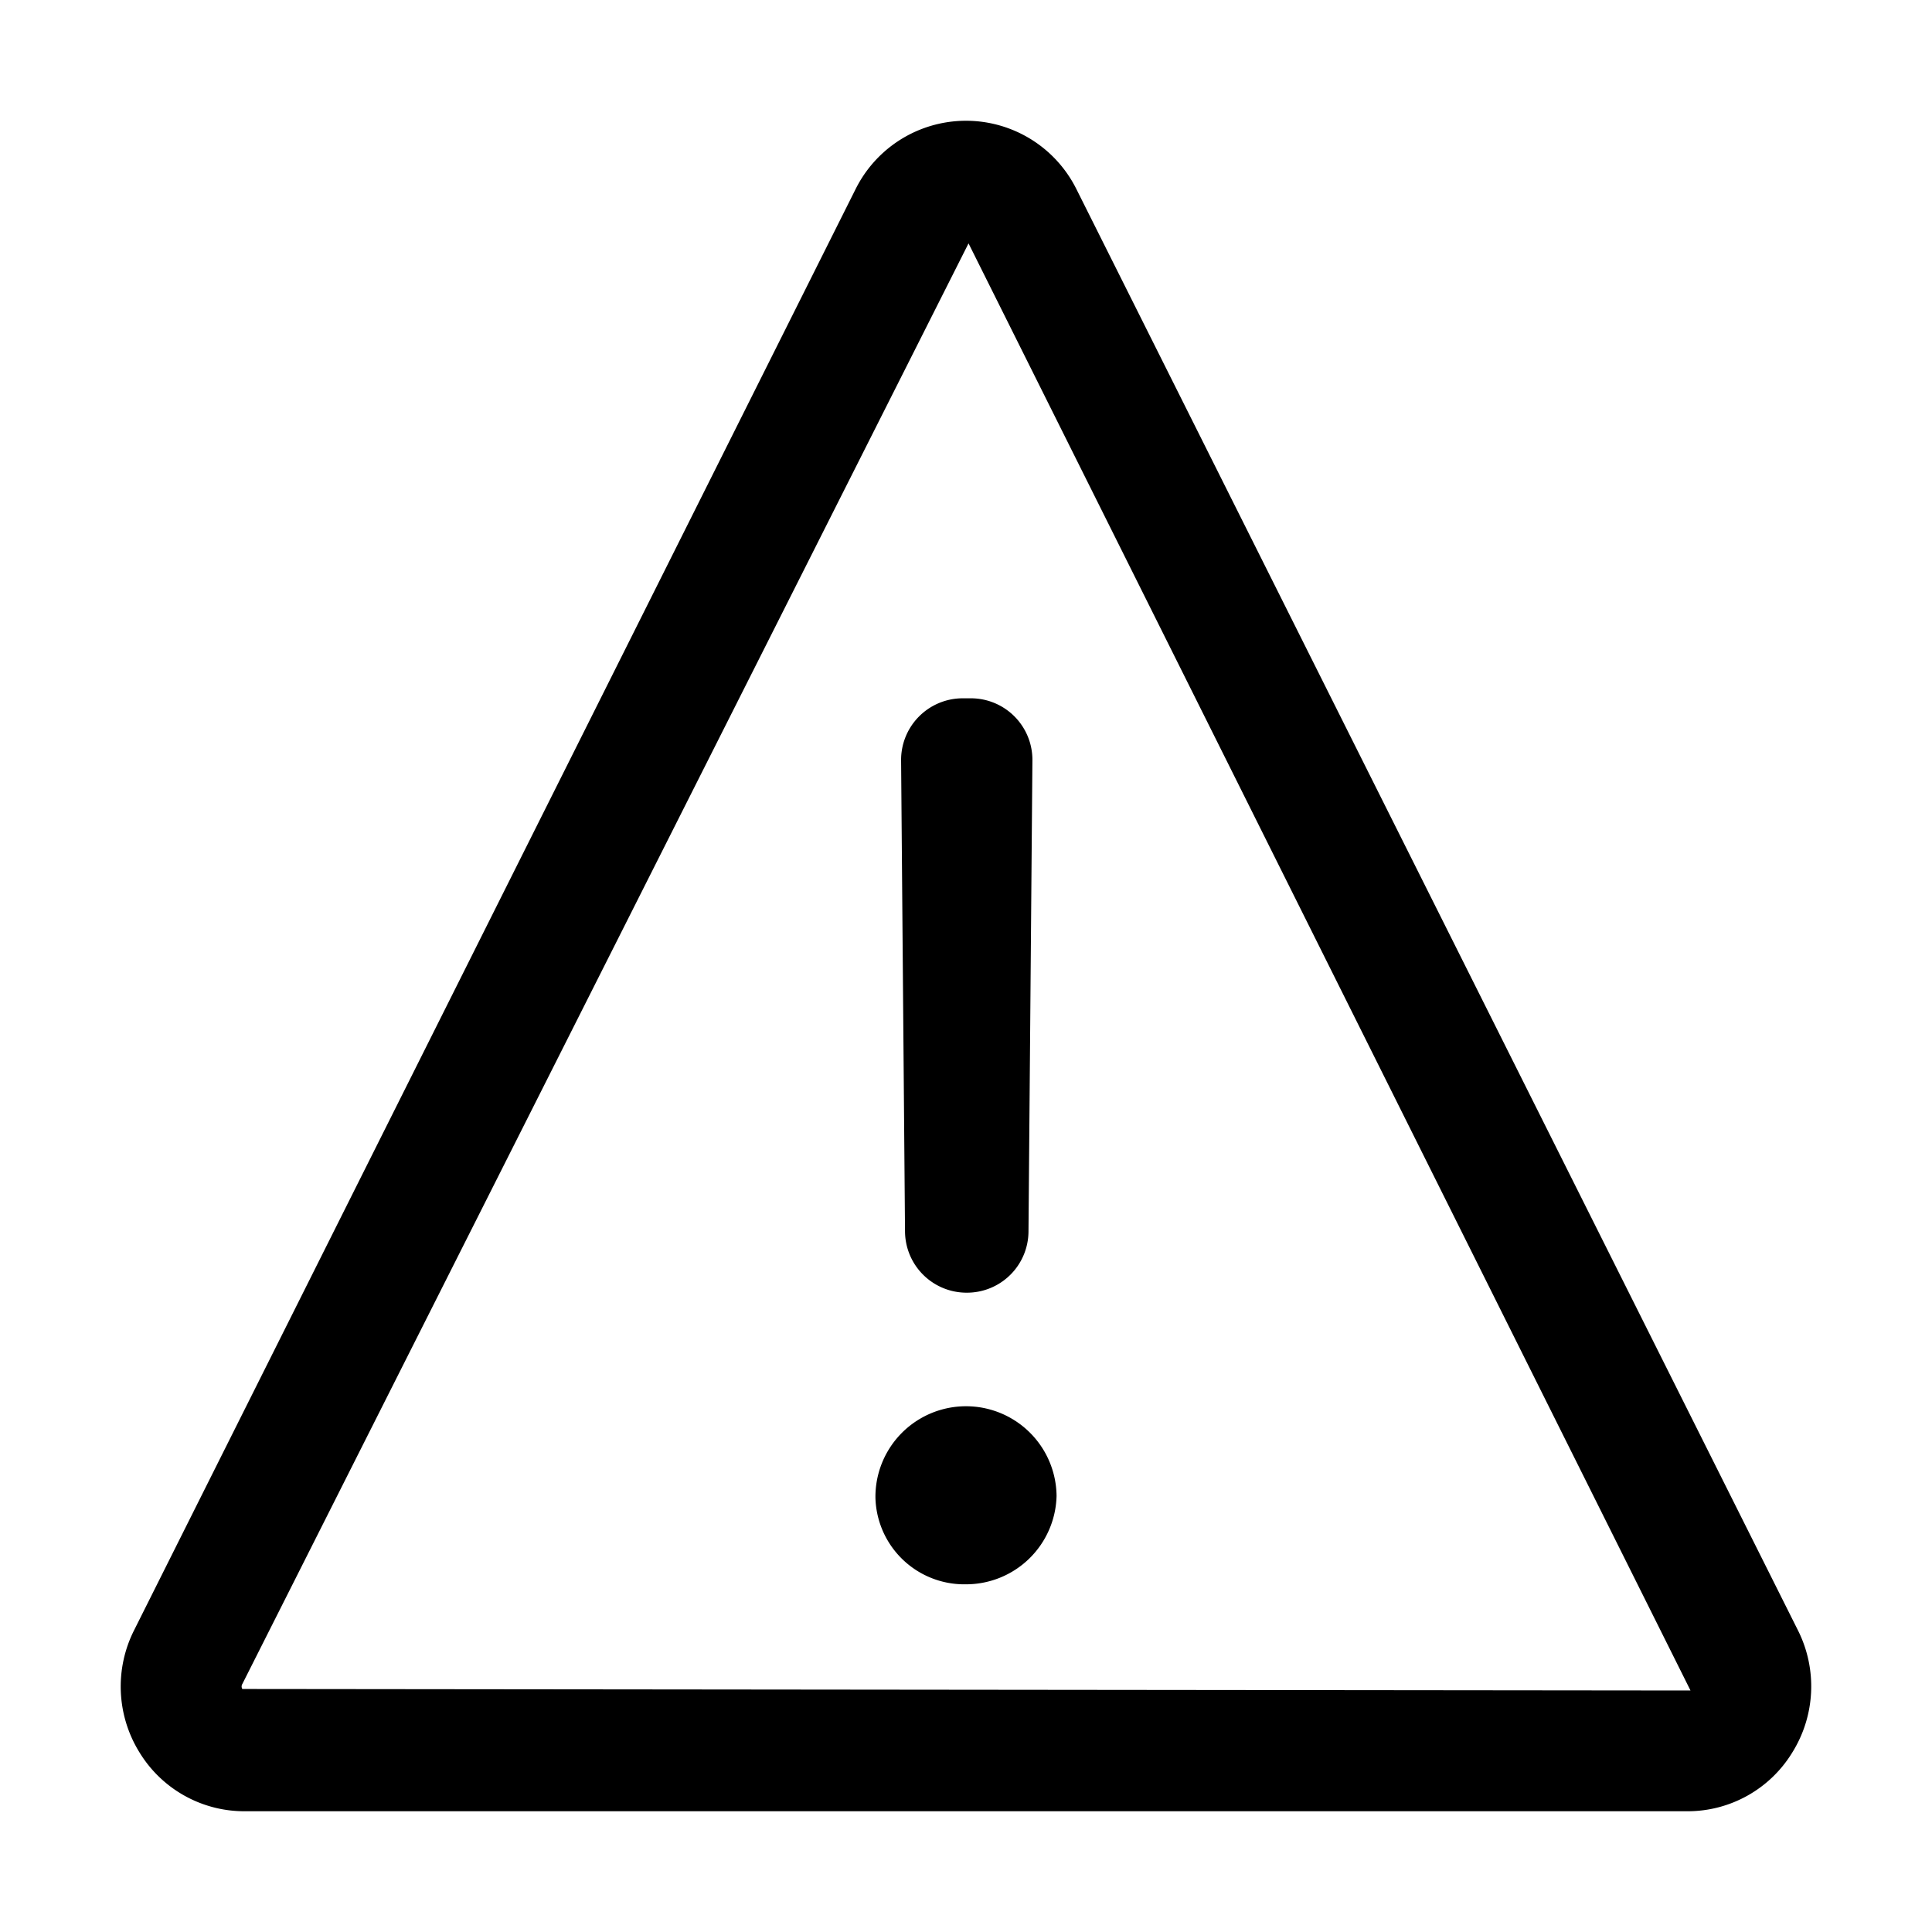 <?xml version="1.0" encoding="UTF-8"?>
<svg xmlns="http://www.w3.org/2000/svg" viewBox="0 0 32 32"><path d="M14.5 24.807a1.5 1.5 0 0 1 3-.03 1.5 1.5 0 0 1-1.5 1.464 1.472 1.472 0 0 1-1.5-1.434zm1.446-13.241h.129A1.02 1.02 0 0 1 17.1 12.6l-.065 7.8a1.019 1.019 0 0 1-1.02 1.011A1.02 1.02 0 0 1 14.99 20.4l-.065-7.8a1.021 1.021 0 0 1 1.021-1.034z"/><path d="M29.778 27L17.831 3.137a2.043 2.043 0 0 0-3.662 0L2.222 27a2.071 2.071 0 0 0 .09 2.028A2.034 2.034 0 0 0 4.053 30h23.894a2.031 2.031 0 0 0 1.74-.975A2.069 2.069 0 0 0 29.778 27zM28 28l-23.986-.025a.078.078 0 0 1 0-.083L16.042 4.031 28 28z"/></svg>